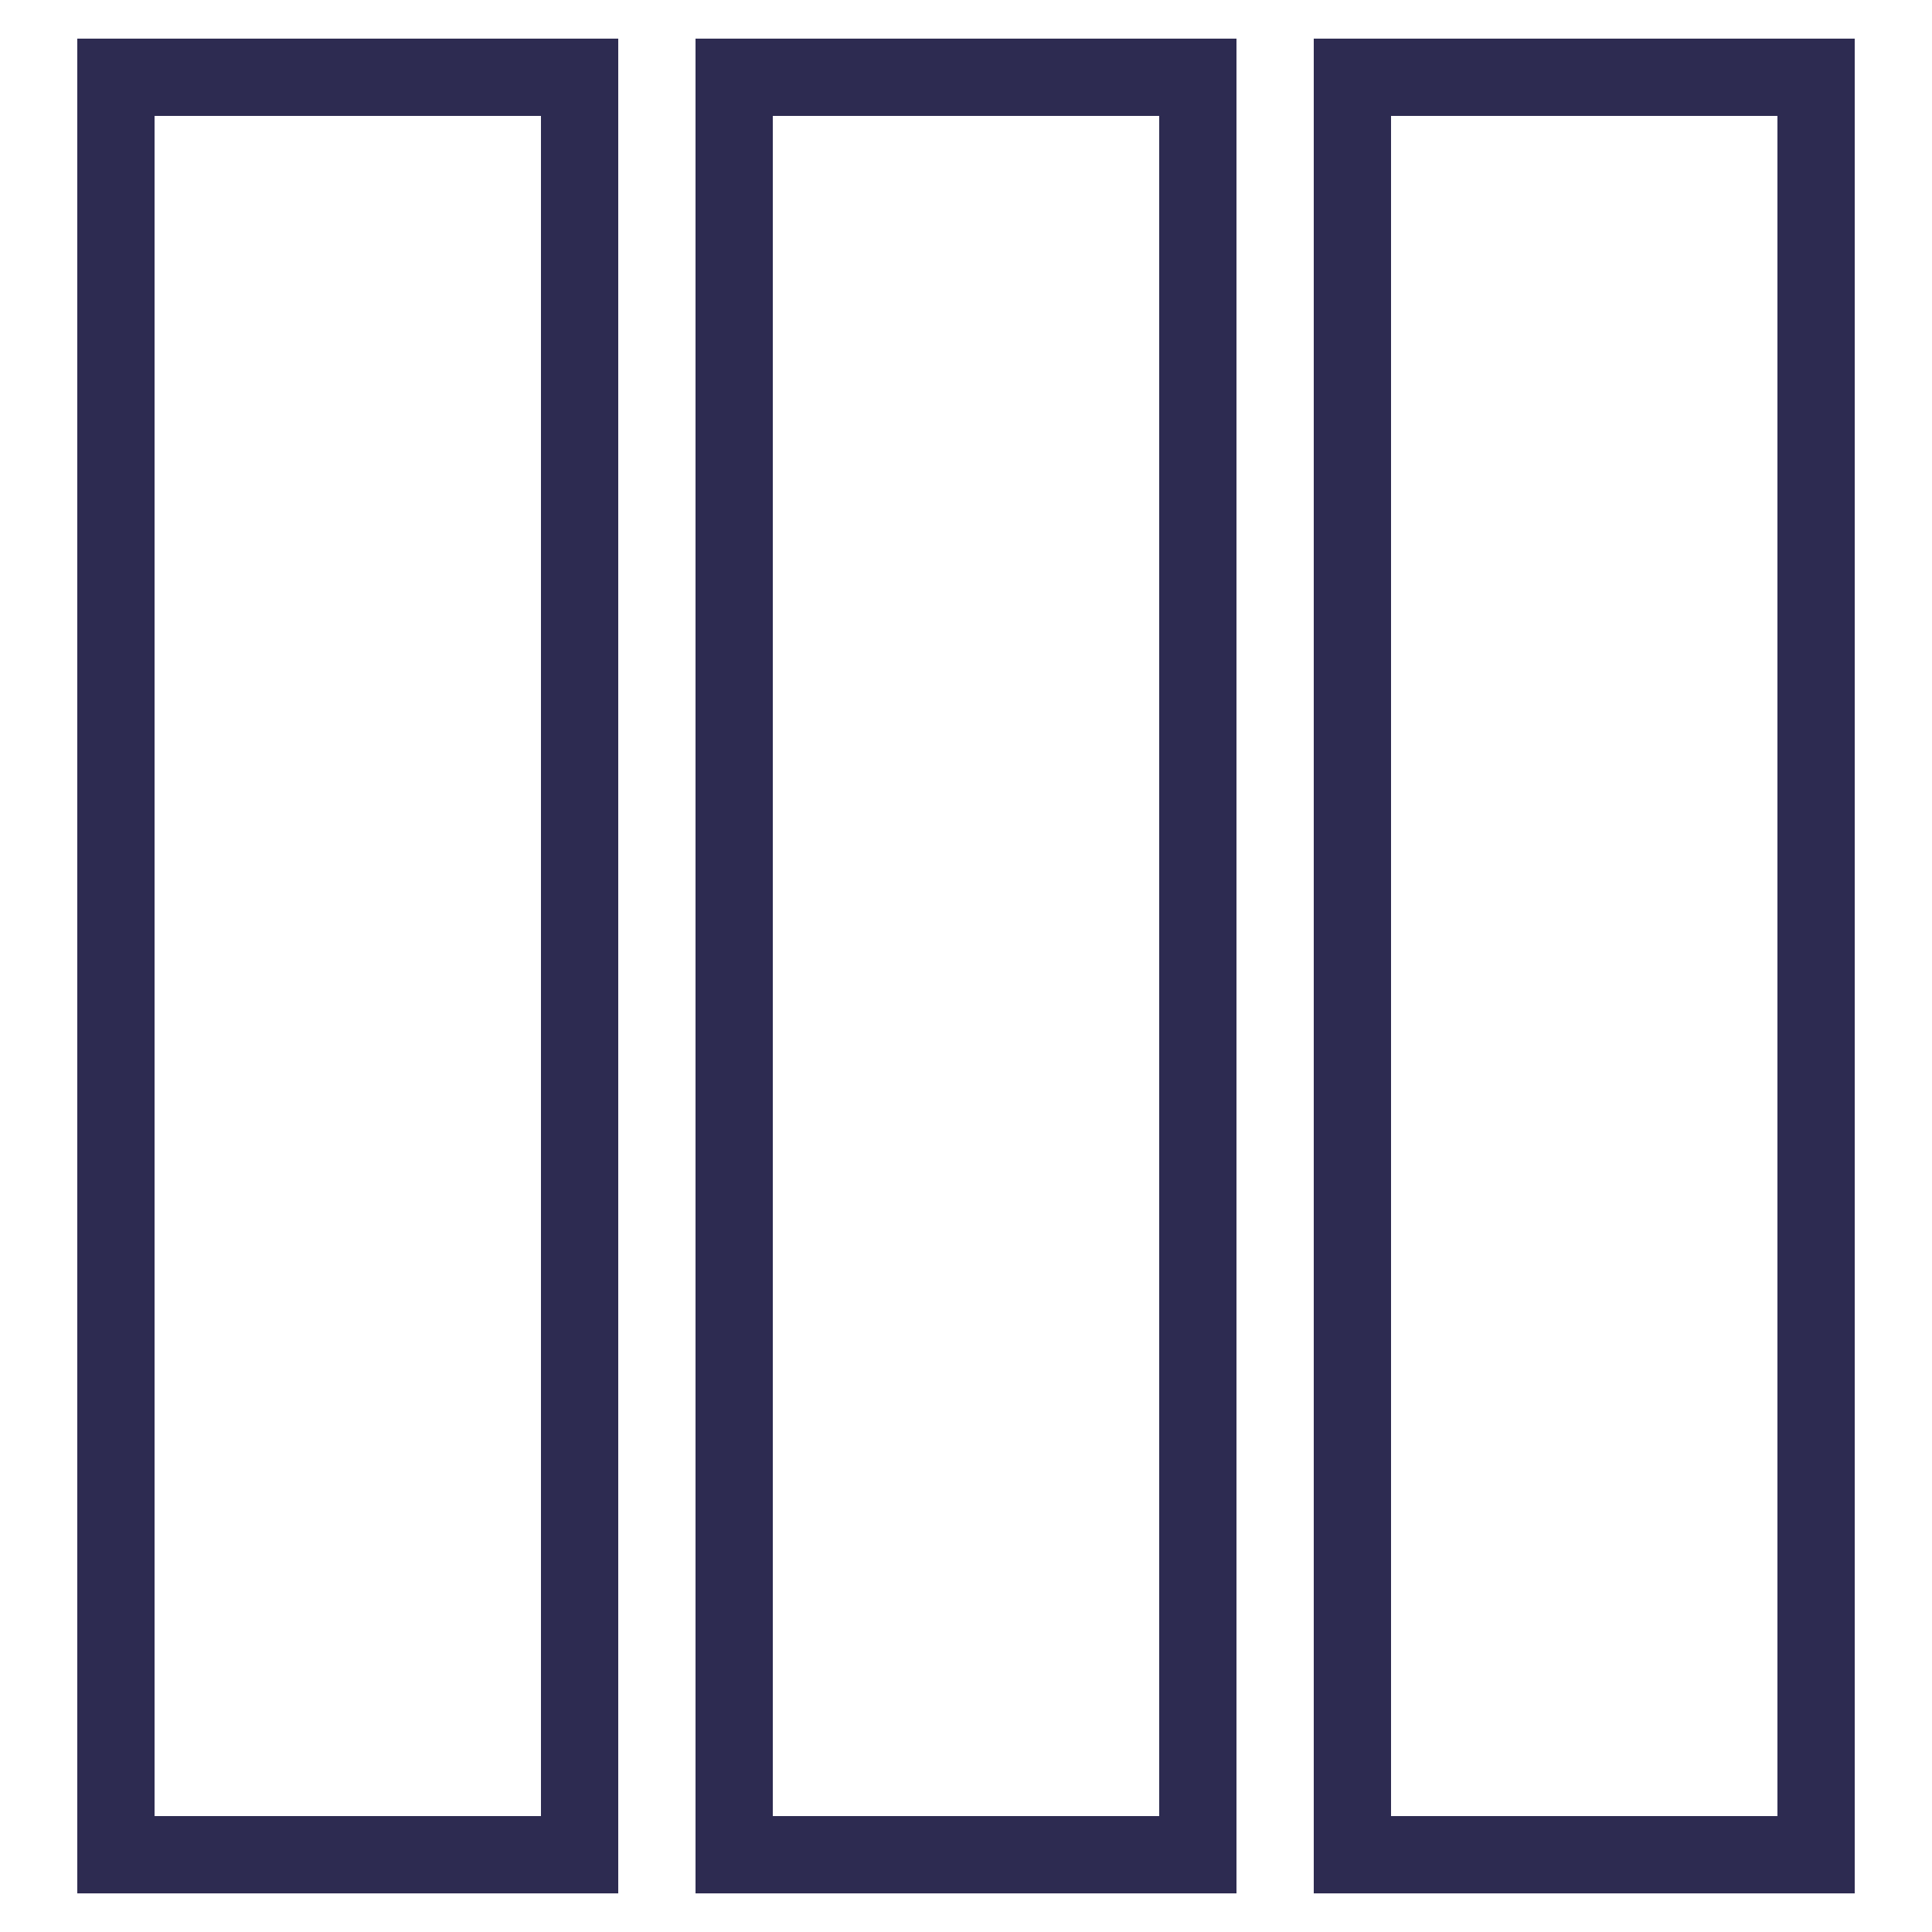 <?xml version="1.0" encoding="iso-8859-1"?>
<!-- Generator: Adobe Illustrator 22.1.0, SVG Export Plug-In . SVG Version: 6.00 Build 0)  -->
<svg version="1.1" id="Layer_1" xmlns="http://www.w3.org/2000/svg" xmlns:xlink="http://www.w3.org/1999/xlink" x="0px" y="0px"
	 viewBox="0 0 50 50" style="enable-background:new 0 0 50 50;" xml:space="preserve">
<g id="Layer_1_1_">
	<path d="M16,1H2v48h14V1z M14,47H4V3h10V47z" fill="#2d2b51" />
	<path d="M32,1H18v48h14V1z M30,47H20V3h10V47z" fill="#2d2b51" />
	<path d="M48,1H34v48h14V1z M46,47H36V3h10V47z" fill="#2d2b51" />
</g>
</svg>
